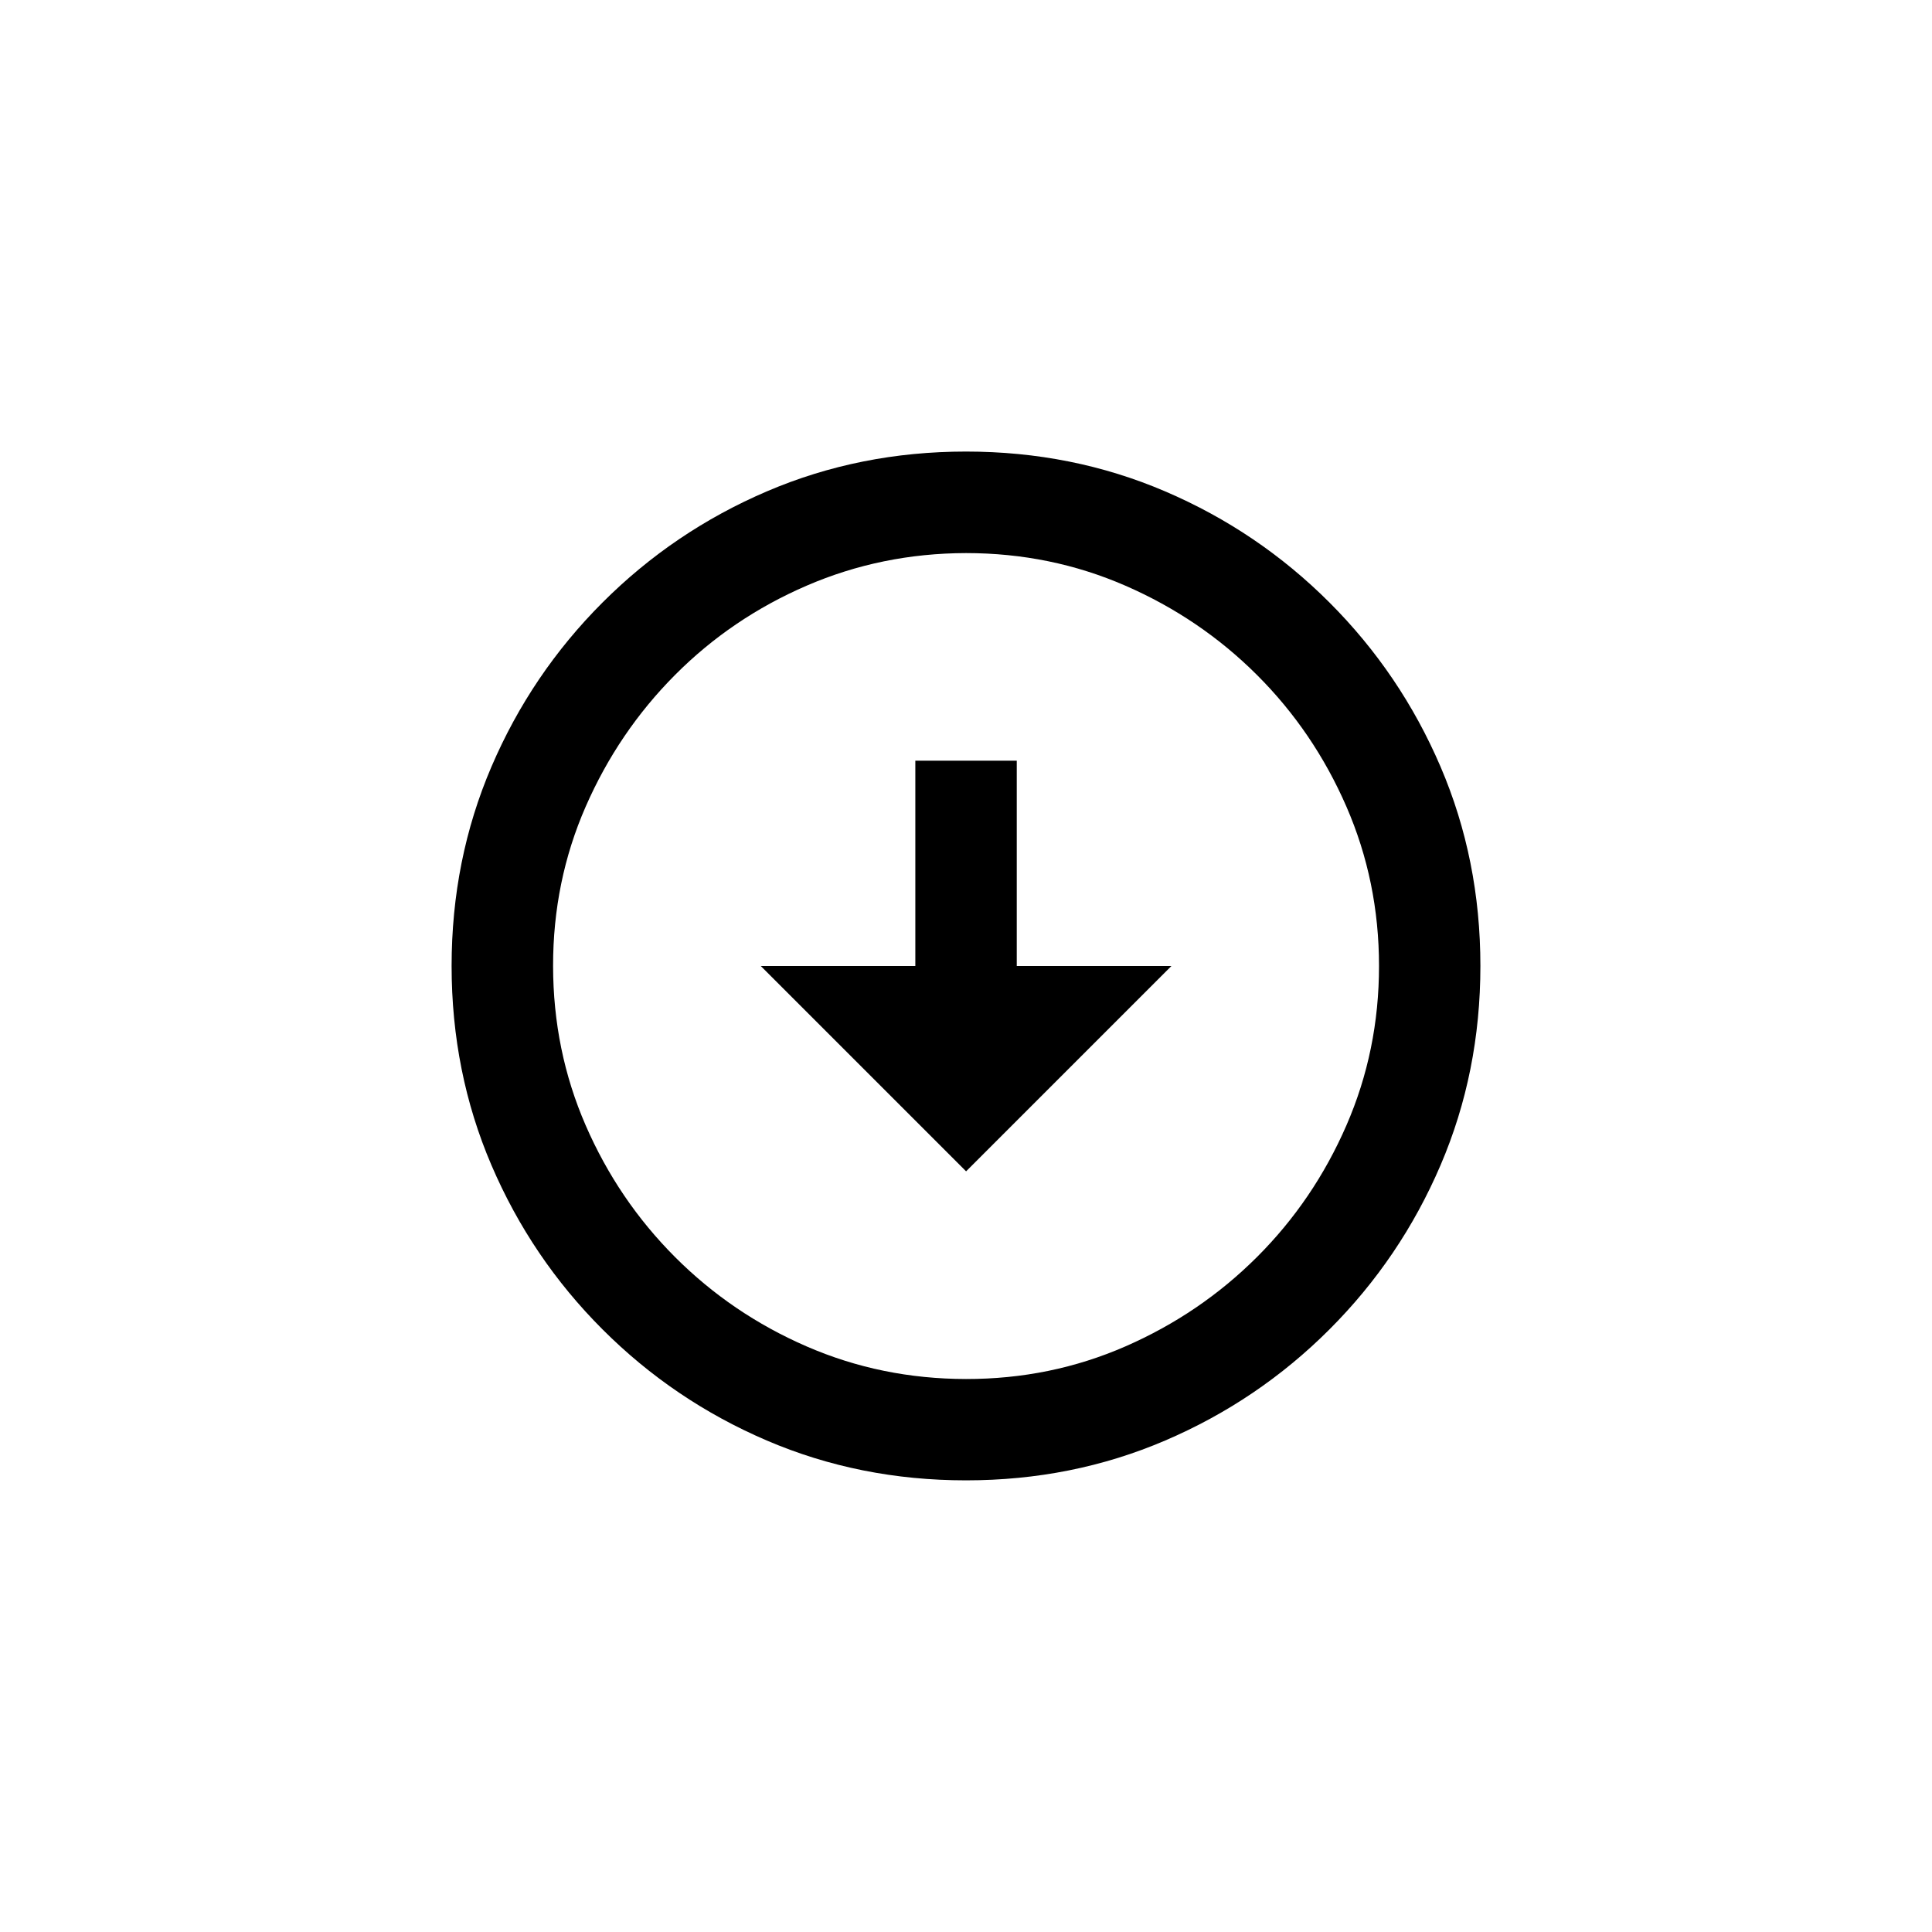 <!-- Generated by IcoMoon.io -->
<svg version="1.1" xmlns="http://www.w3.org/2000/svg" width="40" height="40" viewBox="0 0 40 40">
<title>mt-arrow_circle_down</title>
<path d="M20 11.451q1.751 0 3.3 0.675t2.725 1.849 1.851 2.725 0.675 3.3-0.675 3.3-1.851 2.725-2.725 1.851-3.3 0.675-3.3-0.675-2.725-1.851-1.849-2.725-0.675-3.3 0.675-3.3 1.849-2.725 2.725-1.849 3.3-0.675zM20 9.349q-2.2 0-4.125 0.825t-3.4 2.3-2.3 3.4-0.825 4.125 0.825 4.125 2.3 3.4 3.4 2.3 4.125 0.825 4.125-0.825 3.4-2.3 2.3-3.4 0.825-4.125-0.825-4.125-2.3-3.4-3.4-2.3-4.125-0.825v0zM21.051 20v-4.251h-2.1v4.251h-3.2l4.251 4.251 4.251-4.251h-3.2z"></path>
</svg>
